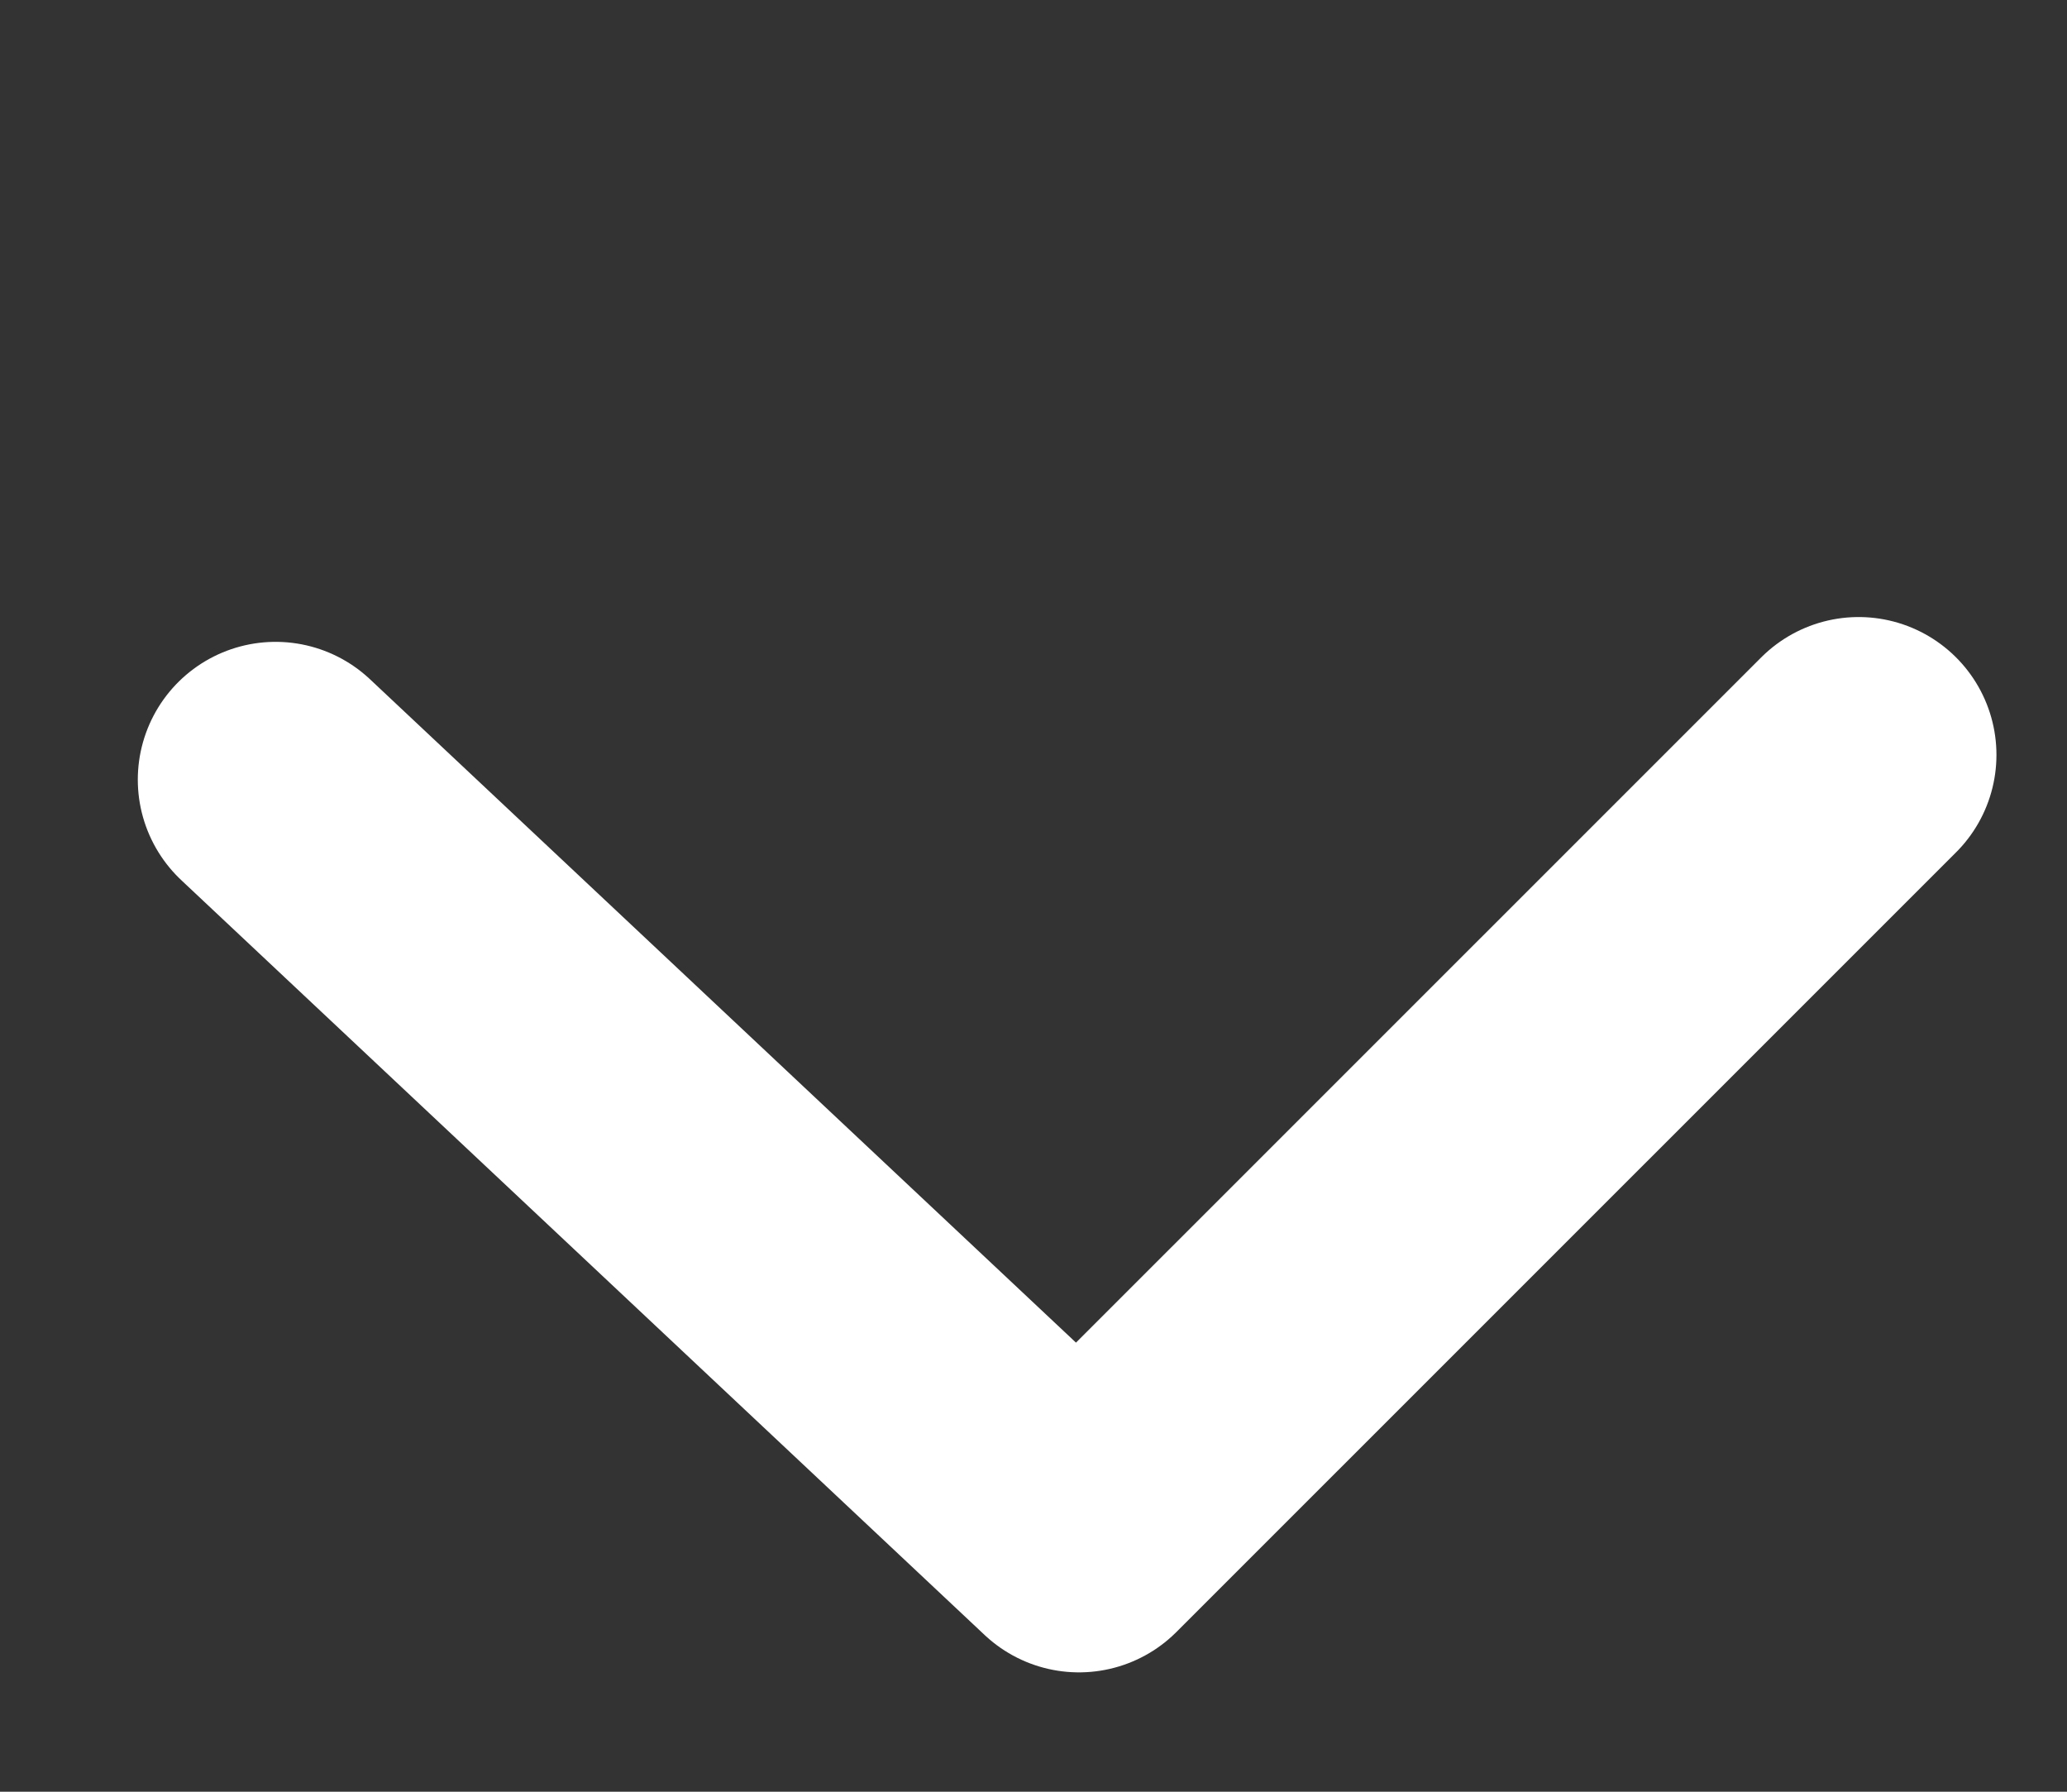<svg xmlns="http://www.w3.org/2000/svg" width="15" height="13" fill="none" viewBox="0 0 15 13">
    <rect x="0" y="0" width="15" height="13" fill="#333333" stroke="none"/>
    <path stroke="#fff" stroke-linecap="round" stroke-linejoin="round" stroke-width="2" d="M2 5.657l5.83 5.477 5.658-5.657"/>
</svg>
